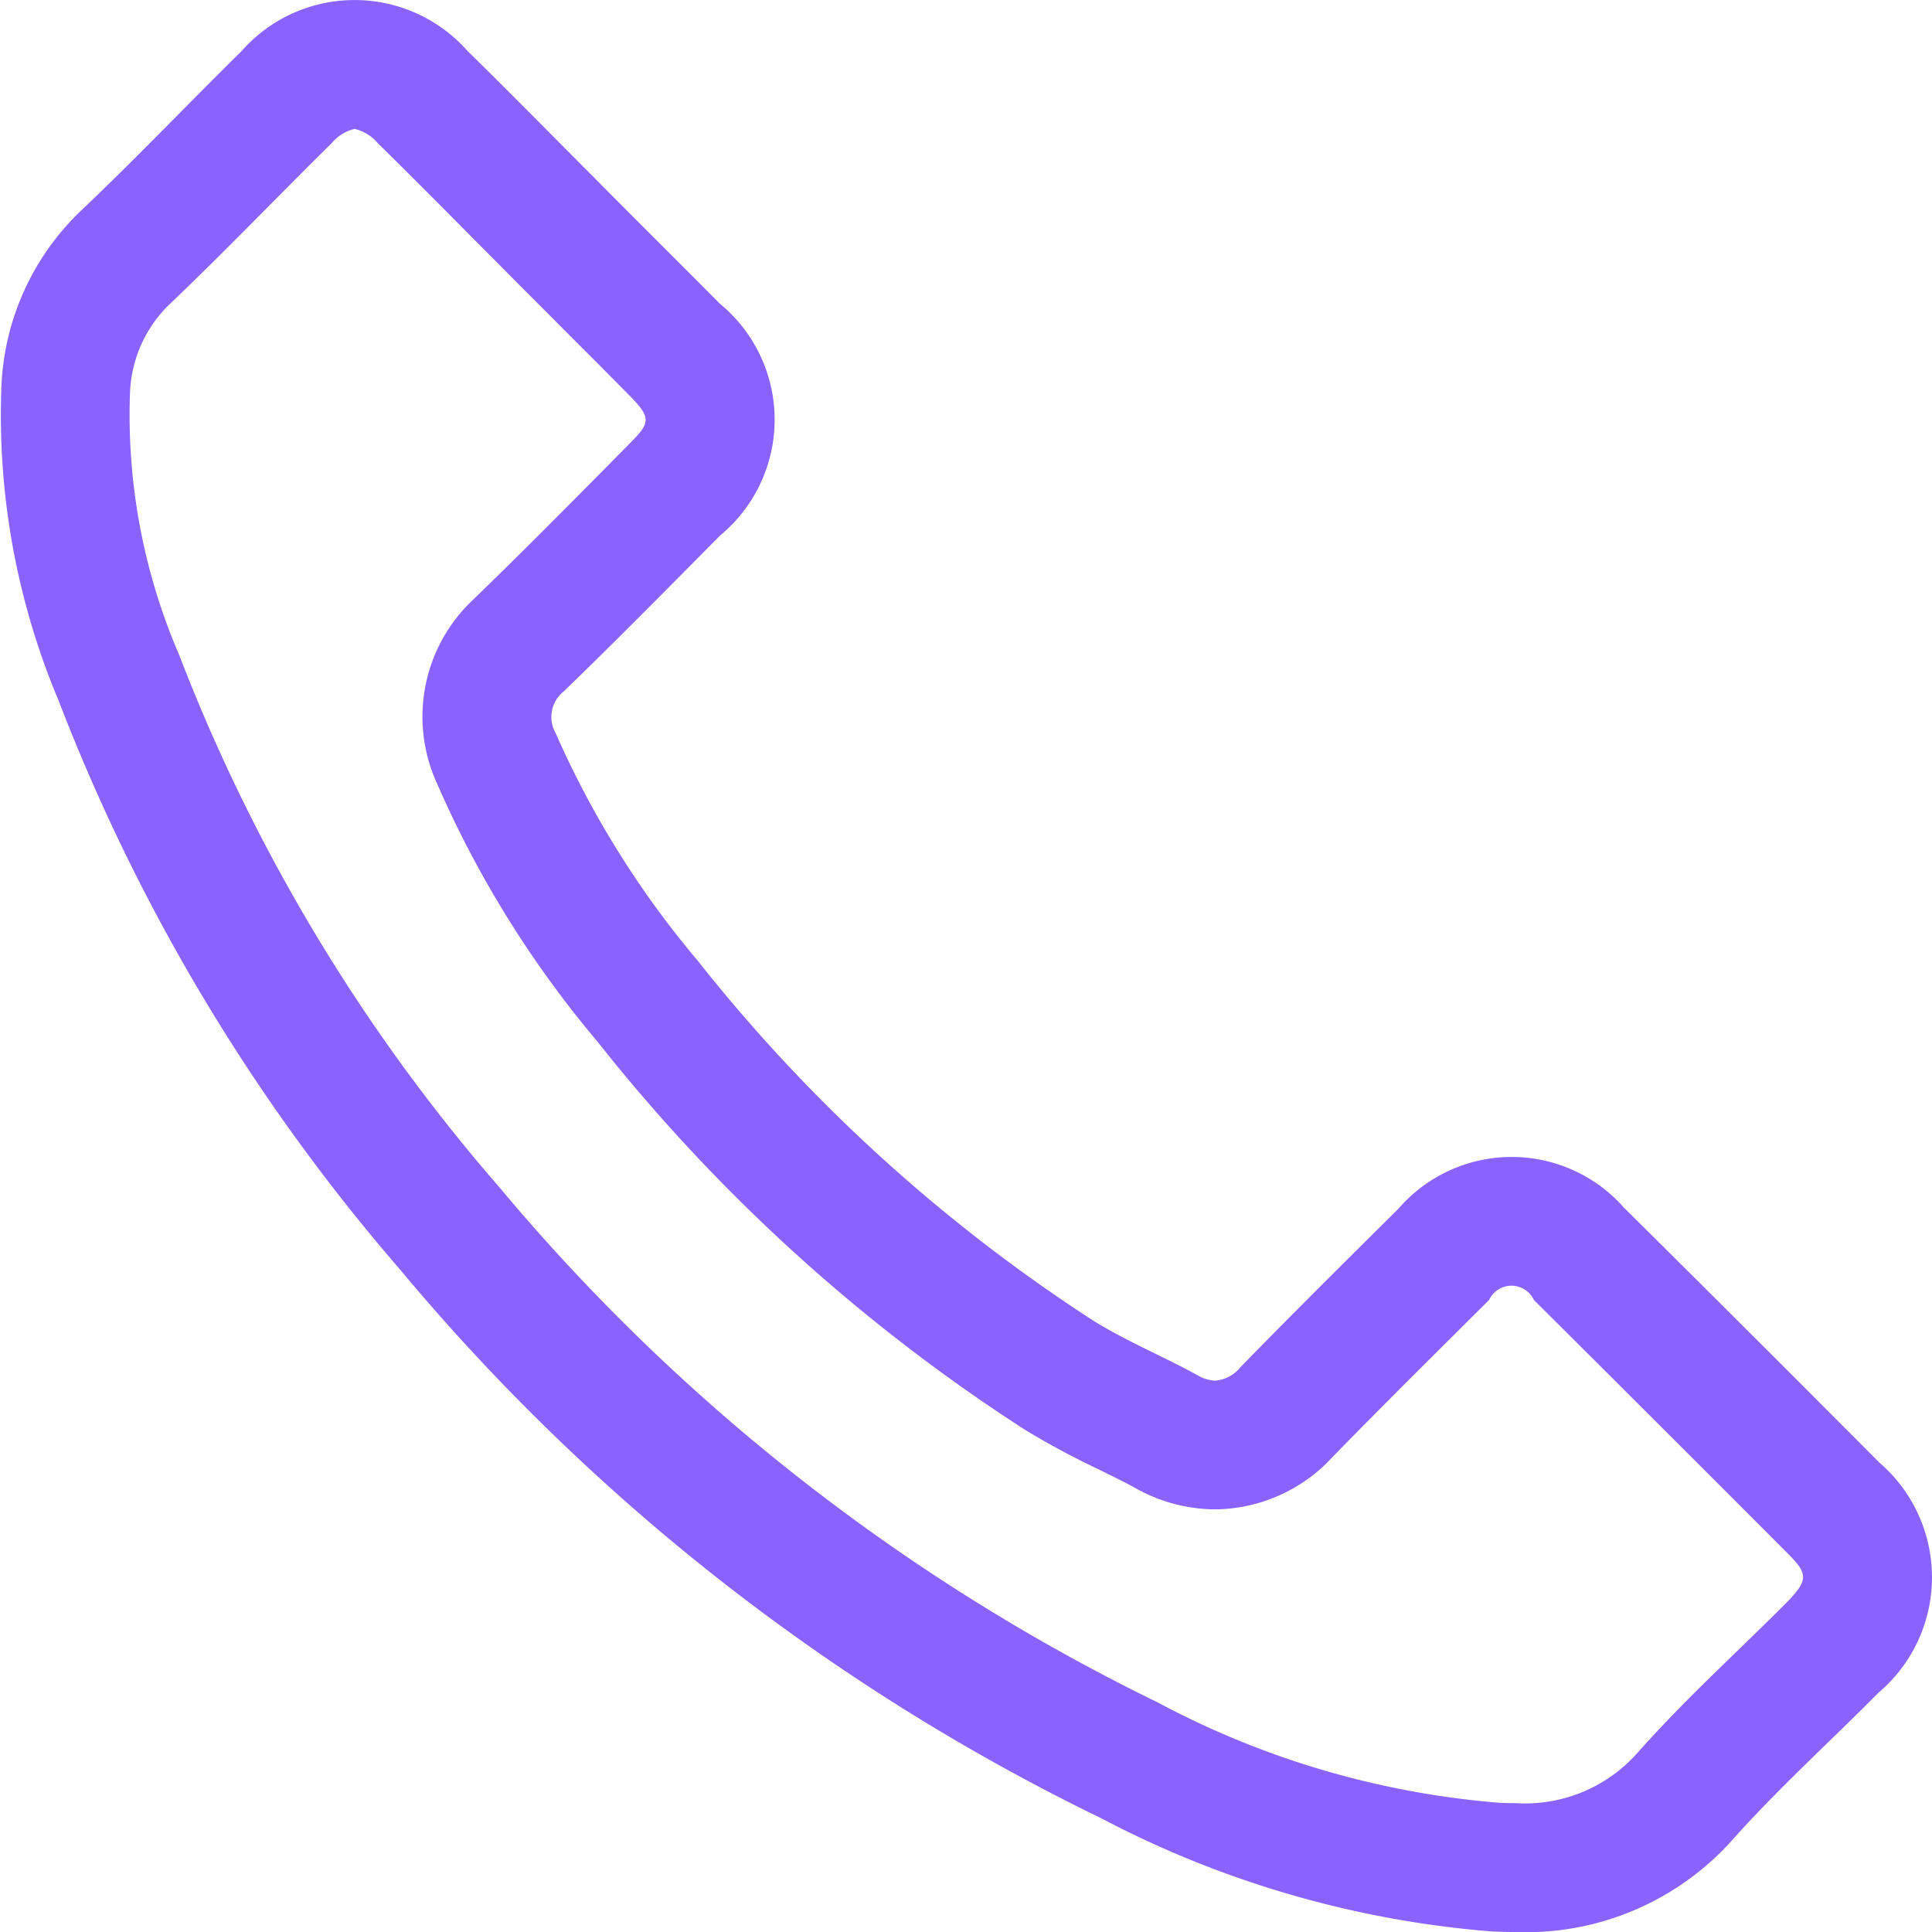 <svg xmlns="http://www.w3.org/2000/svg" width="41.155" height="41.155" viewBox="0 0 41.155 41.155">
  <path id="Path_399" data-name="Path 399" d="M126.029,26.247a3.189,3.189,0,0,0-4.822,0c-1.128,1.118-2.254,2.235-3.362,3.372a.766.766,0,0,1-.542.291.79.79,0,0,1-.387-.121c-.73-.4-1.506-.72-2.207-1.155a34.967,34.967,0,0,1-8.433-7.674,19.971,19.971,0,0,1-3.022-4.841.694.694,0,0,1,.171-.89c1.126-1.089,2.227-2.207,3.335-3.325a3.2,3.2,0,0,0-.01-4.936c-.882-.89-1.763-1.761-2.644-2.652-.91-.91-1.809-1.829-2.729-2.729a3.209,3.209,0,0,0-4.822.01C95.419,2.714,94.33,3.86,93.174,4.958A5.489,5.489,0,0,0,91.45,8.664a15.671,15.671,0,0,0,1.213,6.754,41.018,41.018,0,0,0,7.284,12.135,45.079,45.079,0,0,0,14.931,11.681,21.568,21.568,0,0,0,8.271,2.406c.178.011.355.015.53.015a5.9,5.9,0,0,0,4.671-1.995c.966-1.08,2.055-2.065,3.08-3.1a3.224,3.224,0,0,0,.018-4.907q-2.7-2.714-5.419-5.409m3.452,8.385c-.337.342-.683.676-1.029,1.012-.711.69-1.446,1.4-2.148,2.191a3.2,3.2,0,0,1-2.624,1.077c-.123,0-.25,0-.38-.011a18.613,18.613,0,0,1-7.221-2.133,42.577,42.577,0,0,1-14.031-10.982,38.124,38.124,0,0,1-6.815-11.333,12.9,12.9,0,0,1-1.047-5.575,2.762,2.762,0,0,1,.881-1.93c.713-.679,1.4-1.375,2.092-2.071.438-.442.877-.885,1.327-1.328a.9.9,0,0,1,.484-.3.915.915,0,0,1,.491.3c.6.591,1.2,1.191,1.794,1.792l.9.905c.449.454.9.9,1.346,1.351.432.432.866.866,1.3,1.306.506.509.476.6.007,1.07l-.462.468c-.938.948-1.874,1.892-2.864,2.849a3.417,3.417,0,0,0-.76,3.893,22.414,22.414,0,0,0,3.425,5.512,37.512,37.512,0,0,0,9.11,8.269,17.388,17.388,0,0,0,1.564.84c.262.129.524.257.742.375a3.5,3.5,0,0,0,1.737.476,3.437,3.437,0,0,0,2.506-1.119c1.084-1.111,2.185-2.2,3.332-3.342a.526.526,0,0,1,.953,0q2.708,2.694,5.408,5.4c.416.42.46.556-.022,1.043" transform="translate(-91.417 -0.5)" fill="#8a63ff"/>
</svg>

